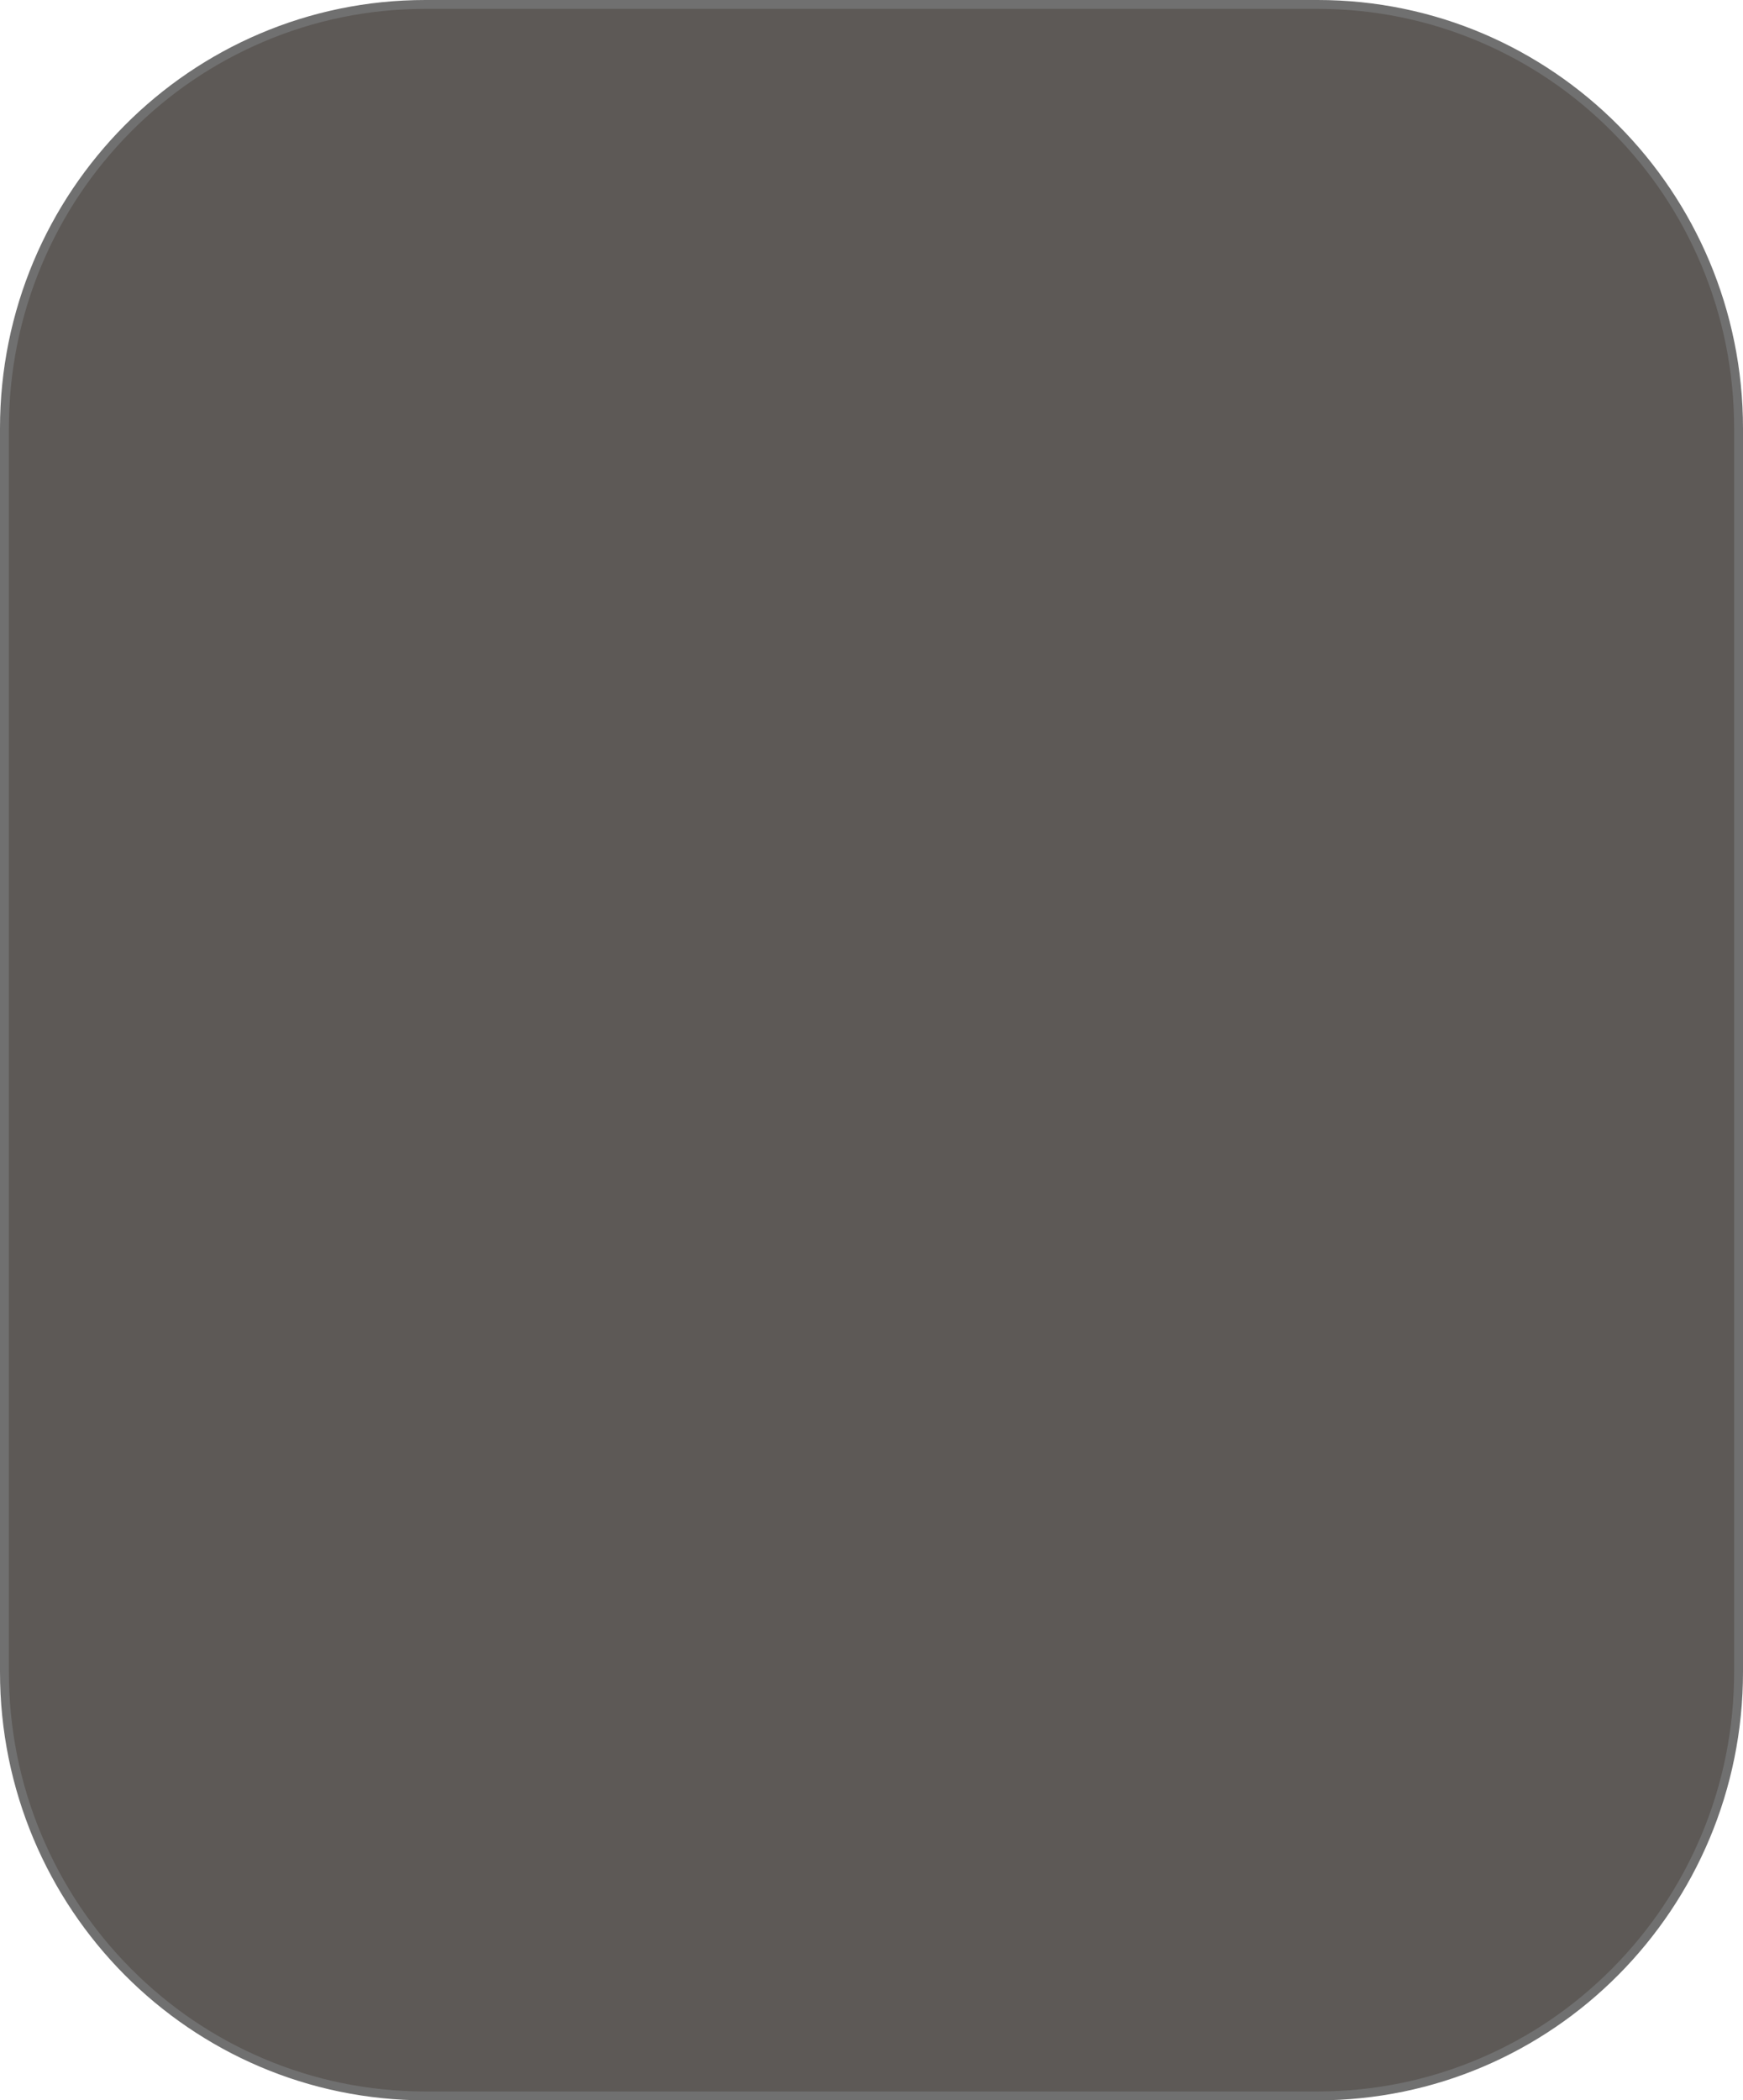 <svg xmlns="http://www.w3.org/2000/svg" width="196.135" height="236.341" viewBox="0 0 196.135 236.341">
  <g id="Tracé_20" data-name="Tracé 20" fill="#5d5956">
    <path d="M 148.274 235.841 L 47.861 235.841 C 41.467 235.841 35.265 234.58 29.427 232.092 C 23.788 229.689 18.723 226.249 14.373 221.867 C 10.023 217.485 6.608 212.383 4.222 206.701 C 1.752 200.818 0.5 194.569 0.5 188.128 L 0.5 48.214 C 0.5 41.772 1.752 35.523 4.222 29.64 C 6.608 23.959 10.023 18.856 14.373 14.474 C 18.723 10.092 23.788 6.652 29.427 4.249 C 35.265 1.761 41.467 0.5 47.861 0.5 L 148.274 0.5 C 154.668 0.5 160.87 1.761 166.708 4.249 C 172.348 6.652 177.413 10.092 181.762 14.474 C 186.112 18.856 189.528 23.959 191.913 29.64 C 194.383 35.523 195.635 41.772 195.635 48.214 L 195.635 188.128 C 195.635 194.569 194.383 200.818 191.913 206.701 C 189.528 212.383 186.112 217.485 181.762 221.867 C 177.413 226.249 172.348 229.689 166.708 232.092 C 160.87 234.58 154.668 235.841 148.274 235.841 Z" stroke="none"/>
    <path d="M 47.861 1 C 41.535 1 35.399 2.248 29.623 4.709 C 24.043 7.086 19.032 10.49 14.728 14.826 C 10.423 19.162 7.044 24.212 4.683 29.834 C 2.239 35.655 1 41.838 1 48.214 L 1 188.127 C 1 194.503 2.239 200.686 4.683 206.507 C 7.044 212.129 10.423 217.179 14.728 221.515 C 19.032 225.851 24.043 229.255 29.623 231.632 C 35.399 234.093 41.535 235.341 47.861 235.341 L 148.275 235.341 C 154.6 235.341 160.736 234.093 166.512 231.632 C 172.092 229.255 177.103 225.851 181.407 221.515 C 185.712 217.179 189.091 212.129 191.452 206.507 C 193.896 200.686 195.135 194.503 195.135 188.127 L 195.135 48.214 C 195.135 41.838 193.896 35.655 191.452 29.834 C 189.091 24.212 185.712 19.162 181.407 14.826 C 177.103 10.49 172.092 7.086 166.512 4.709 C 160.736 2.248 154.6 1 148.275 1 L 47.861 1 M 47.861 0 L 148.275 0 C 174.707 0 196.135 21.586 196.135 48.214 L 196.135 188.127 C 196.135 214.755 174.707 236.341 148.275 236.341 L 47.861 236.341 C 21.428 236.341 0 214.755 0 188.127 L 0 48.214 C 0 21.586 21.428 0 47.861 0 Z" stroke="none" fill="#707070"/>
  </g>
</svg>

